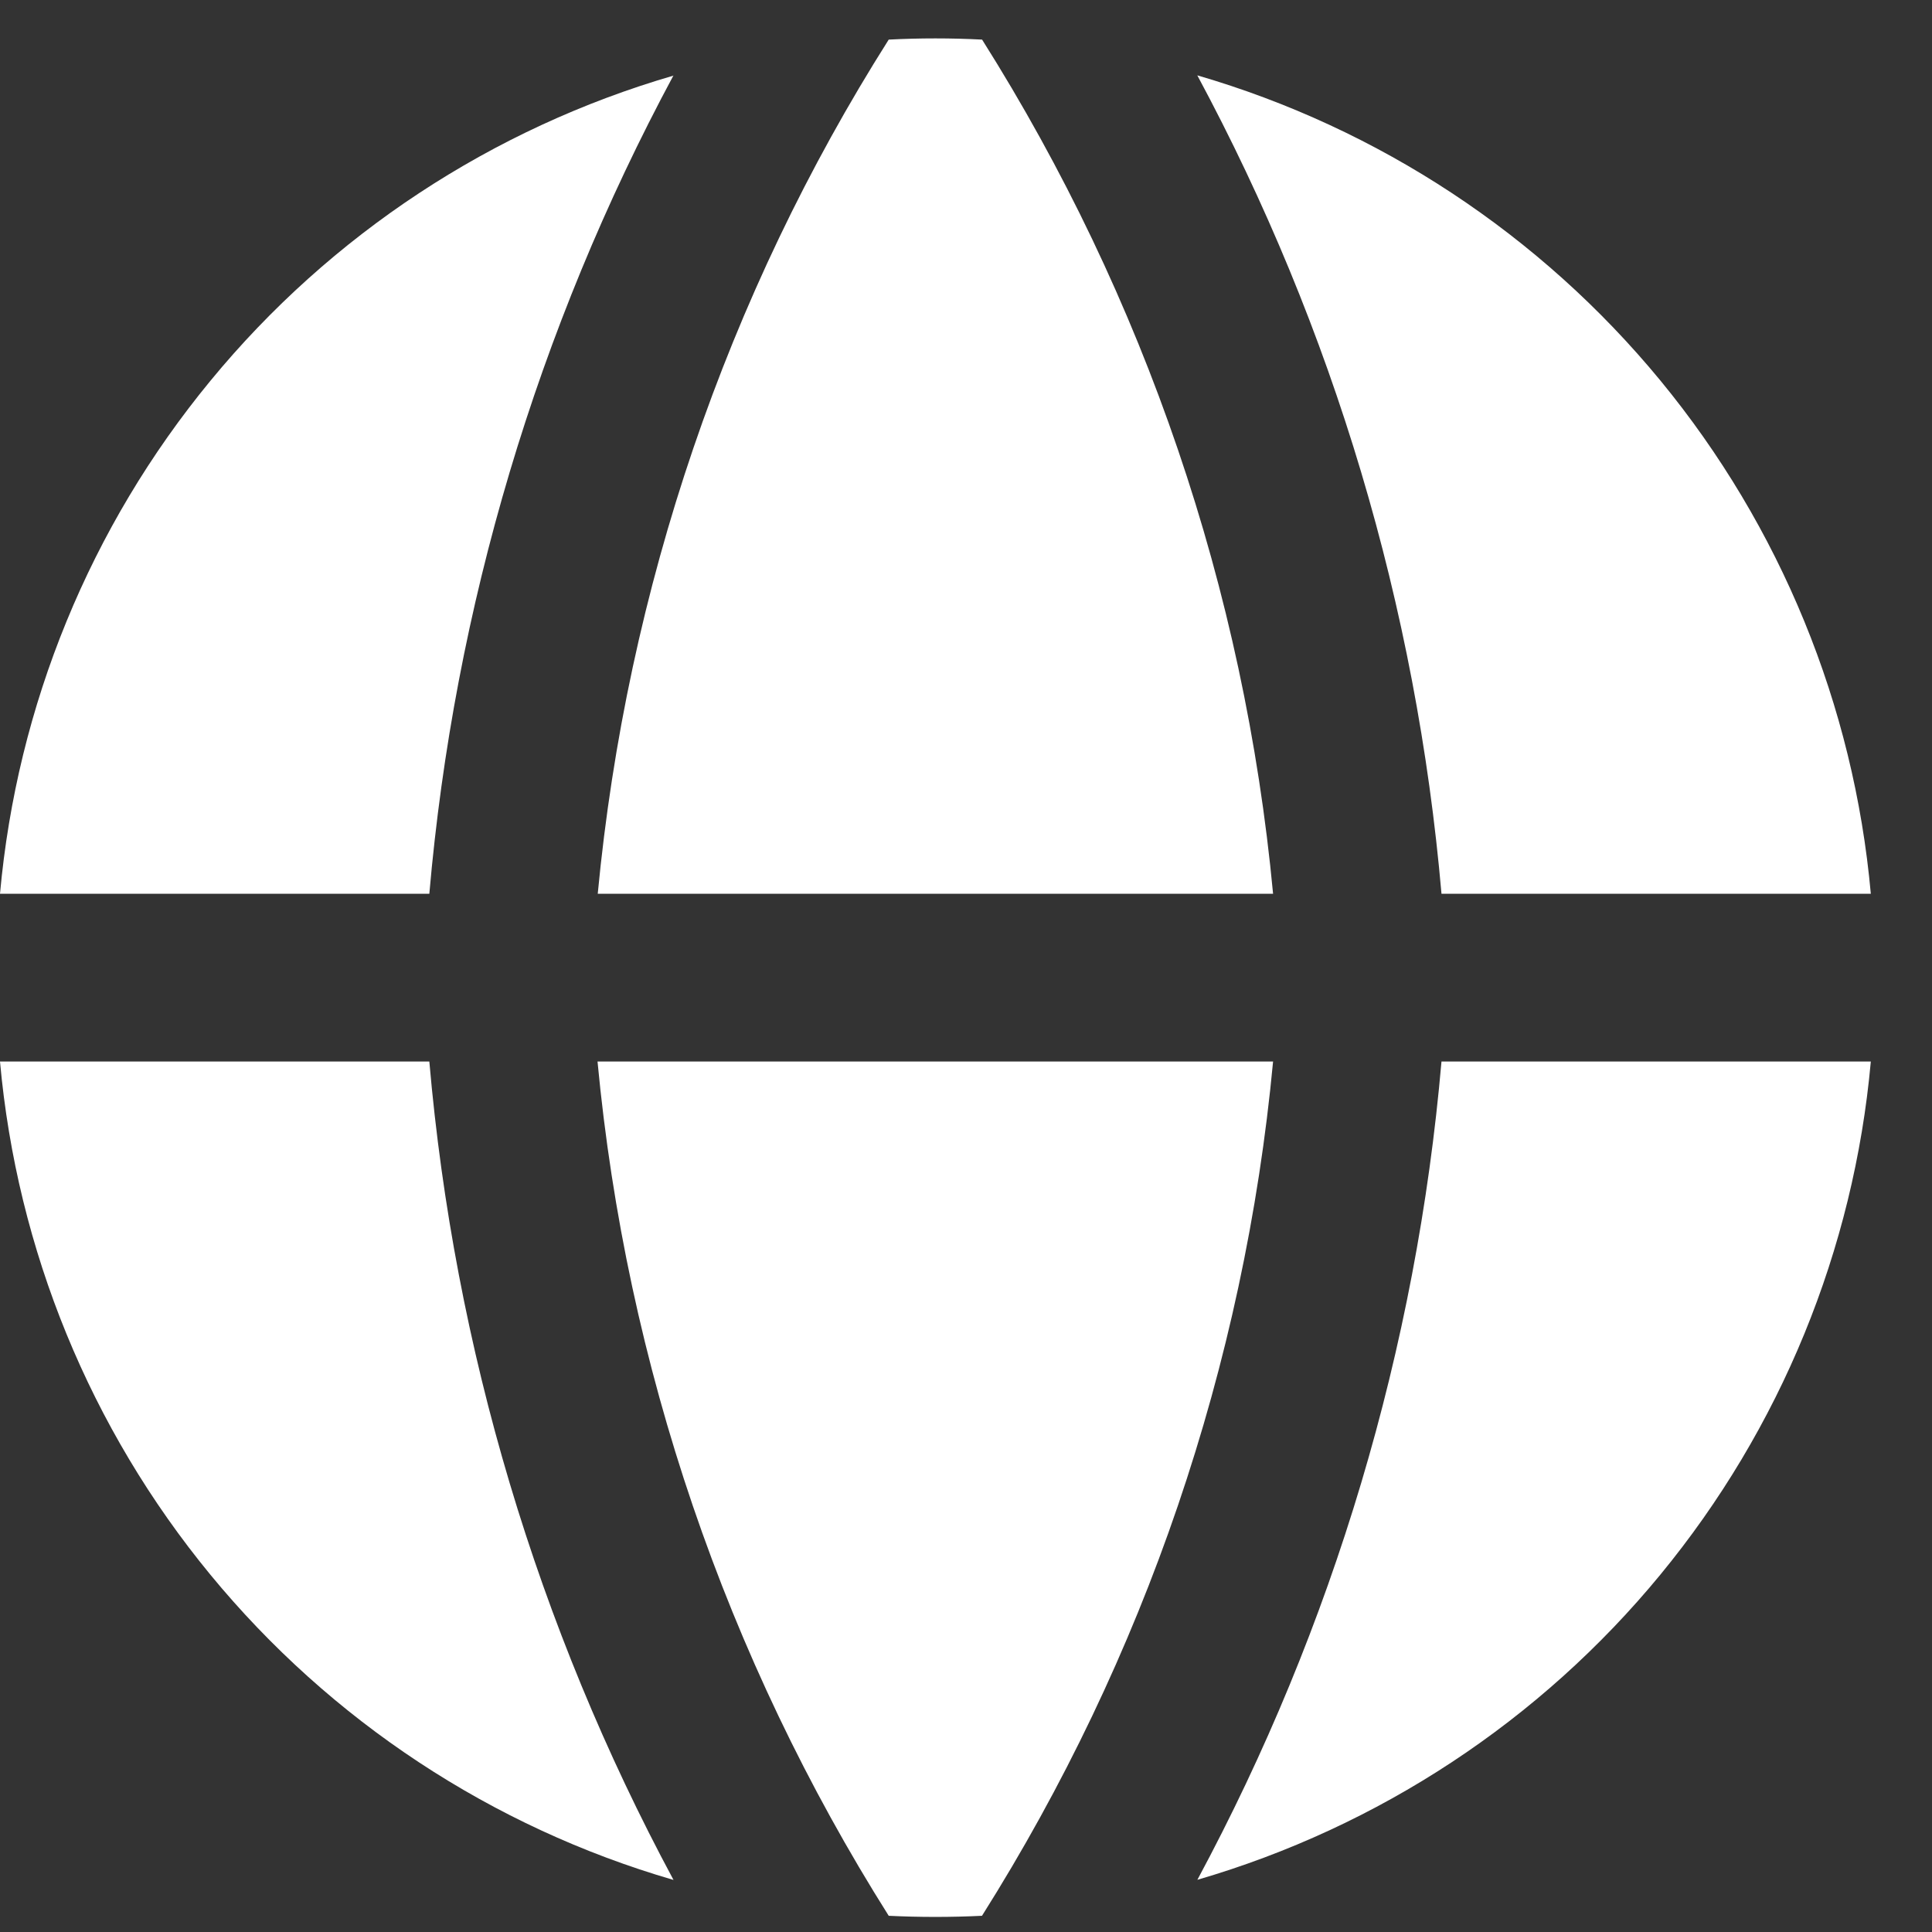 <svg width="18" height="18" viewBox="0 0 18 18" fill="none" xmlns="http://www.w3.org/2000/svg">
<rect x="0" y="0" width="18" height="18" fill="#333333" stroke="none"/>
<path fill-rule="evenodd" clip-rule="evenodd" d="M6.276 0.704C4.585 1.196 3.081 2.186 1.961 3.547C0.841 4.907 0.158 6.573 0 8.327H4C4.232 5.657 5.006 3.063 6.275 0.702L6.276 0.704ZM4 9.89H0C0.158 11.645 0.841 13.311 1.96 14.671C3.08 16.032 4.583 17.023 6.275 17.515C5.006 15.154 4.232 12.56 4 9.89ZM8.28 17.849C6.763 15.445 5.834 12.719 5.567 9.89H11.861C11.595 12.719 10.665 15.445 9.149 17.849C8.859 17.863 8.569 17.863 8.28 17.849ZM11.155 17.514C12.846 17.021 14.35 16.031 15.469 14.671C16.589 13.31 17.272 11.644 17.43 9.89H13.43C13.198 12.56 12.424 15.154 11.155 17.515V17.514ZM13.43 8.327H17.43C17.272 6.573 16.589 4.906 15.47 3.546C14.35 2.186 12.847 1.195 11.155 0.702C12.424 3.063 13.198 5.657 13.43 8.327ZM8.28 0.369C8.57 0.354 8.86 0.354 9.15 0.369C10.666 2.772 11.595 5.498 11.861 8.327H5.569C5.84 5.481 6.771 2.752 8.28 0.369Z" fill="white"/>
</svg>
